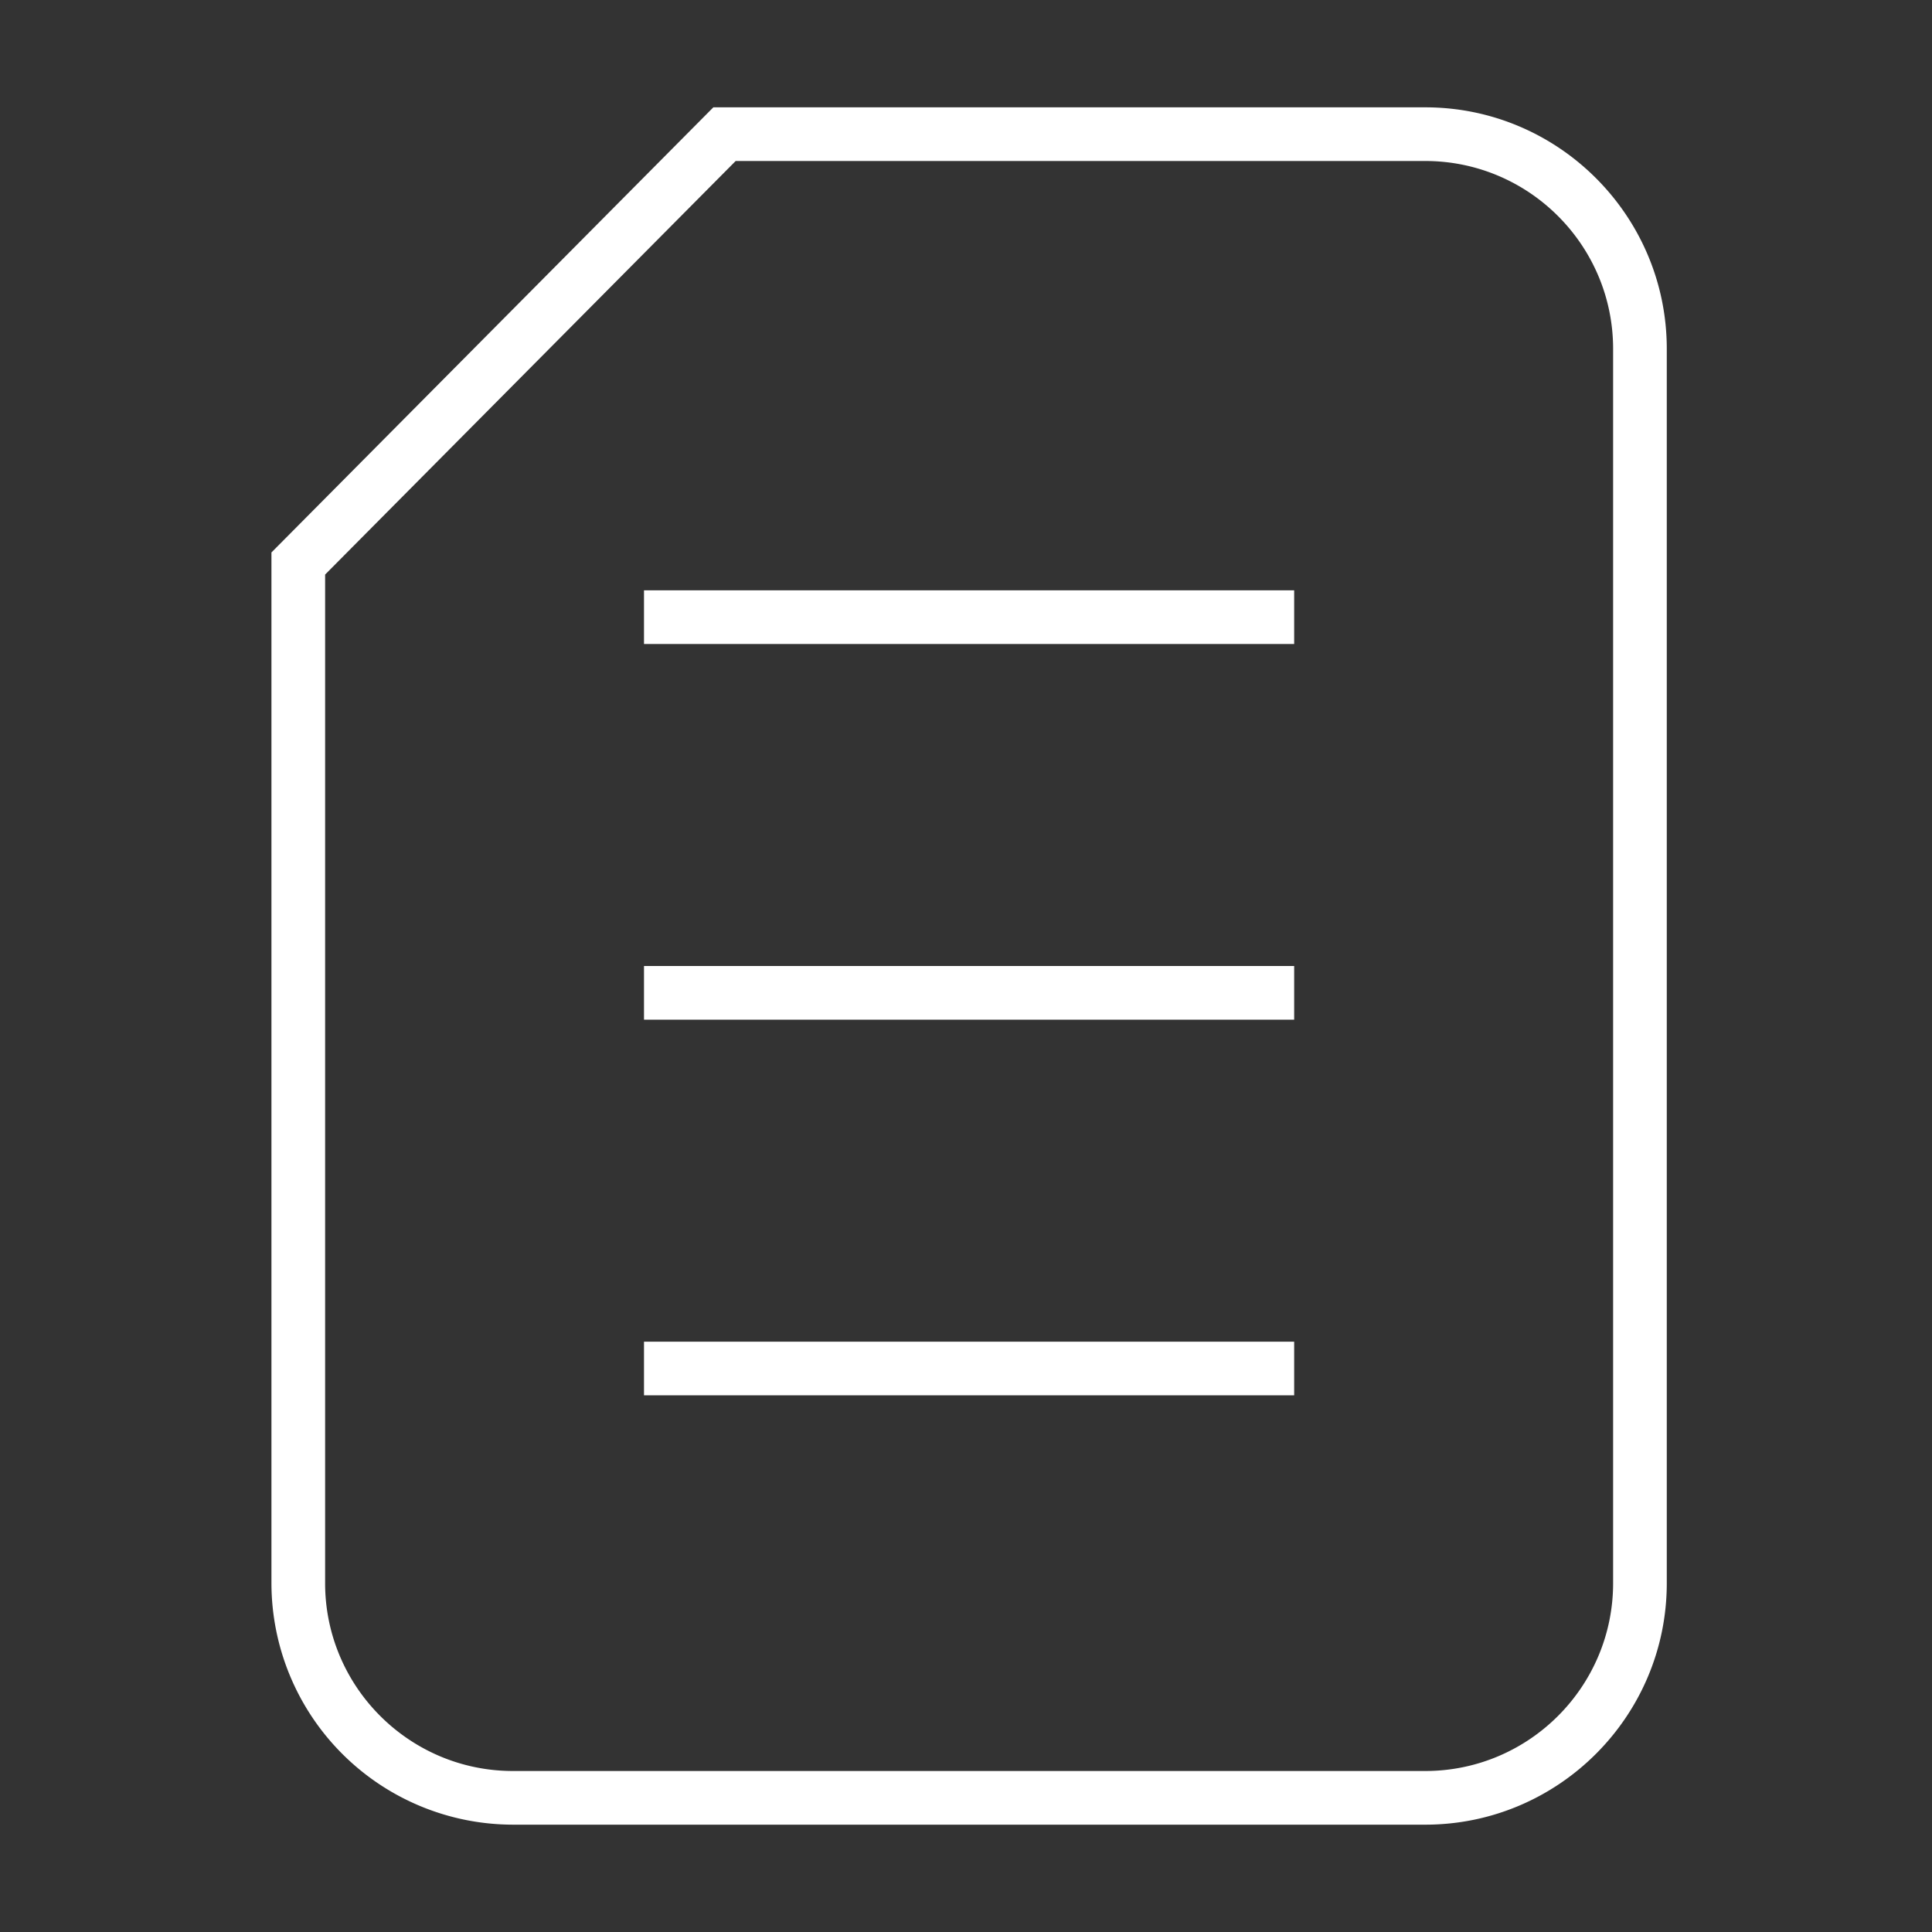 <svg xmlns="http://www.w3.org/2000/svg" width="36" height="36" viewBox="0 0 36 36"><rect x="0" y="0" width="36" height="36" fill="#333333" stroke="none"/><g fill="#FFFFFF" fill-rule="evenodd"><path d="M9.558 34a4.505 4.505 0 0 1-4.5-4.5V10.294L13.292 2h13.266c2.481 0 4.5 2.019 4.5 4.5V28h-1V6.5c0-1.93-1.57-3.5-3.5-3.5h-12.85l-7.65 7.706V29.5c0 1.93 1.57 3.5 3.5 3.5h17c1.93 0 3.5-1.57 3.5-3.5V28h1v1.5c0 2.481-2.019 4.5-4.5 4.5h-17z"/><path d="M12 11h12.115v1H12zm0 7h12.115v1H12zm0 7h12.115v1H12z"/></g></svg>